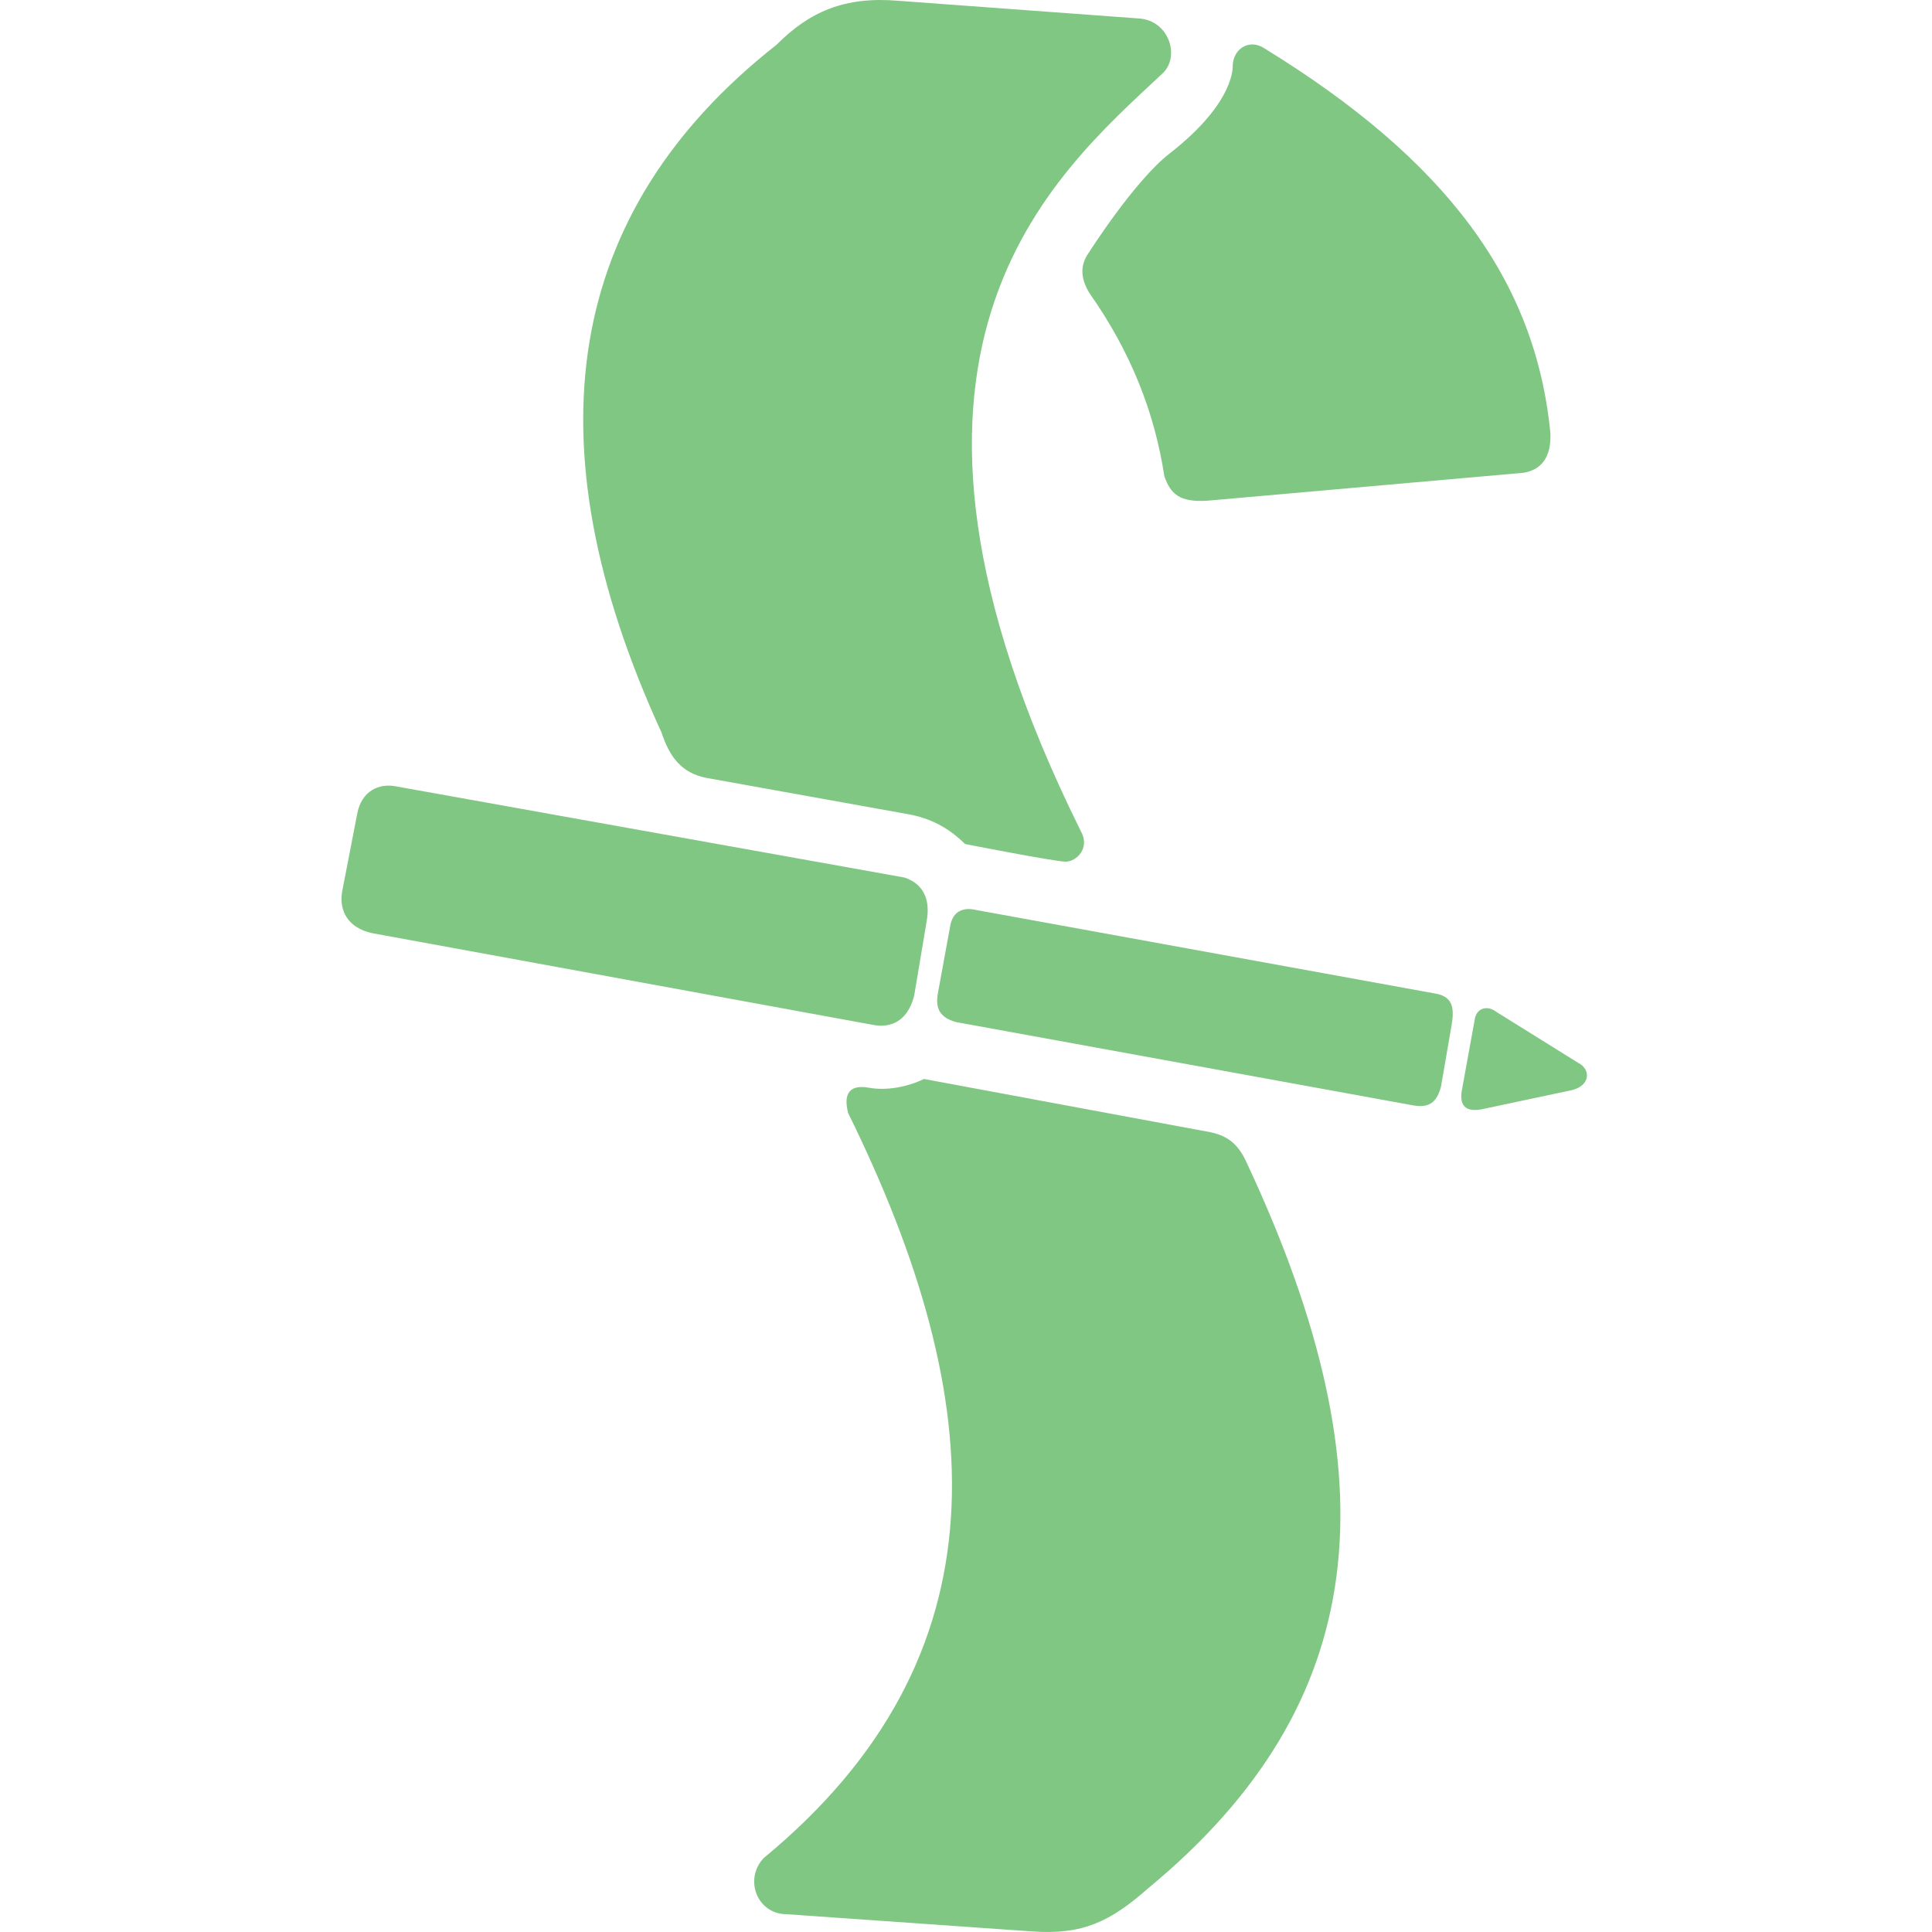 <!--
  - The MIT License (MIT)
  -
  - Copyright (c) 2015-2021 Elior "Mallowigi" Boukhobza
  -
  - Permission is hereby granted, free of charge, to any person obtaining a copy
  - of this software and associated documentation files (the "Software"), to deal
  - in the Software without restriction, including without limitation the rights
  - to use, copy, modify, merge, publish, distribute, sublicense, and/or sell
  - copies of the Software, and to permit persons to whom the Software is
  - furnished to do so, subject to the following conditions:
  -
  - The above copyright notice and this permission notice shall be included in all
  - copies or substantial portions of the Software.
  -
  - THE SOFTWARE IS PROVIDED "AS IS", WITHOUT WARRANTY OF ANY KIND, EXPRESS OR
  - IMPLIED, INCLUDING BUT NOT LIMITED TO THE WARRANTIES OF MERCHANTABILITY,
  - FITNESS FOR A PARTICULAR PURPOSE AND NONINFRINGEMENT. IN NO EVENT SHALL THE
  - AUTHORS OR COPYRIGHT HOLDERS BE LIABLE FOR ANY CLAIM, DAMAGES OR OTHER
  - LIABILITY, WHETHER IN AN ACTION OF CONTRACT, TORT OR OTHERWISE, ARISING FROM,
  - OUT OF OR IN CONNECTION WITH THE SOFTWARE OR THE USE OR OTHER DEALINGS IN THE
  - SOFTWARE.
  -
  -
  -->

<svg big="true" version="1.1" xmlns="http://www.w3.org/2000/svg" viewBox="0 0 331 512" width="16px" height="16px">
    <path fill="#81C784"
          d="M217.593,19.454c-29.133,27.288-84.657,73.653-21.715,200.701c2.665,4.589-1.126,8.193-3.958,8.193s-26.649-4.67-26.649-4.67c-3.617-3.541-8.004-6.482-14.478-7.795l-54.066-9.728c-6.694-1.294-9.838-5.702-11.9-11.989C49.43,117.042,59.066,56.086,115.291,11.859c8.746-8.778,18.047-12.857,32.269-11.652l63.902,4.696C219.388,5.526,222.292,15.053,217.593,19.454z M219.445,40.687c-9.387,7.301-21.432,26.327-21.432,26.327c-2.194,3.064-2.353,6.606,0.296,10.808c10.841,15.377,17.2,31.548,19.756,48.394c1.675,4.651,3.934,6.953,11.41,6.476l83.85-7.408c5.551-0.945,7.317-5.337,7.032-10.604c-3.94-40.426-27.624-72.291-75.723-101.834c-3.866-2.625-8.228-0.136-8.454,4.476C236.18,17.321,237.117,26.942,219.445,40.687z M4.152,215.731l-3.994,20.615c-0.82,4.977,1.518,9.557,7.964,10.95l133.336,24.414c5.571,0.748,8.982-2.469,10.33-7.966l3.279-19.586c1.056-5.698-0.823-9.912-5.831-11.596L14.381,208.385C9.958,207.51,5.26,209.598,4.152,215.731z M162.822,270.851l121.301,22.106c4.568,0.799,6.282-1.372,7.255-4.988l2.769-16.036c0.829-4.687,0.407-7.662-3.903-8.564l-122.095-22.22c-3.441-0.818-6.108,0.392-6.802,4.081l-3.186,17.387C157.374,266.443,157.854,269.474,162.822,270.851z M302.047,293.998l23.991-5.096c5.07-1.233,4.991-5.611,1.74-7.21l-21.753-13.549c-2.276-1.738-4.936-1.073-5.622,1.561l-3.529,19.431C296.306,292.73,297.654,294.772,302.047,293.998z M134.273,294.976c37.597,76.365,42.479,143.93-22.406,197.444c-5.296,5.682-1.652,14.868,6.092,14.868l64.985,4.555c13.589,0.987,20.877-2.657,30.922-11.502c58.863-48.658,65.339-108.183,26.106-192.023c-2.211-5.03-5.03-7.268-9.618-8.256l-75.997-14.124c-4.202,2.038-9.753,3.208-14.706,2.303C134.915,287.402,132.861,289.59,134.273,294.976z" />
</svg>
